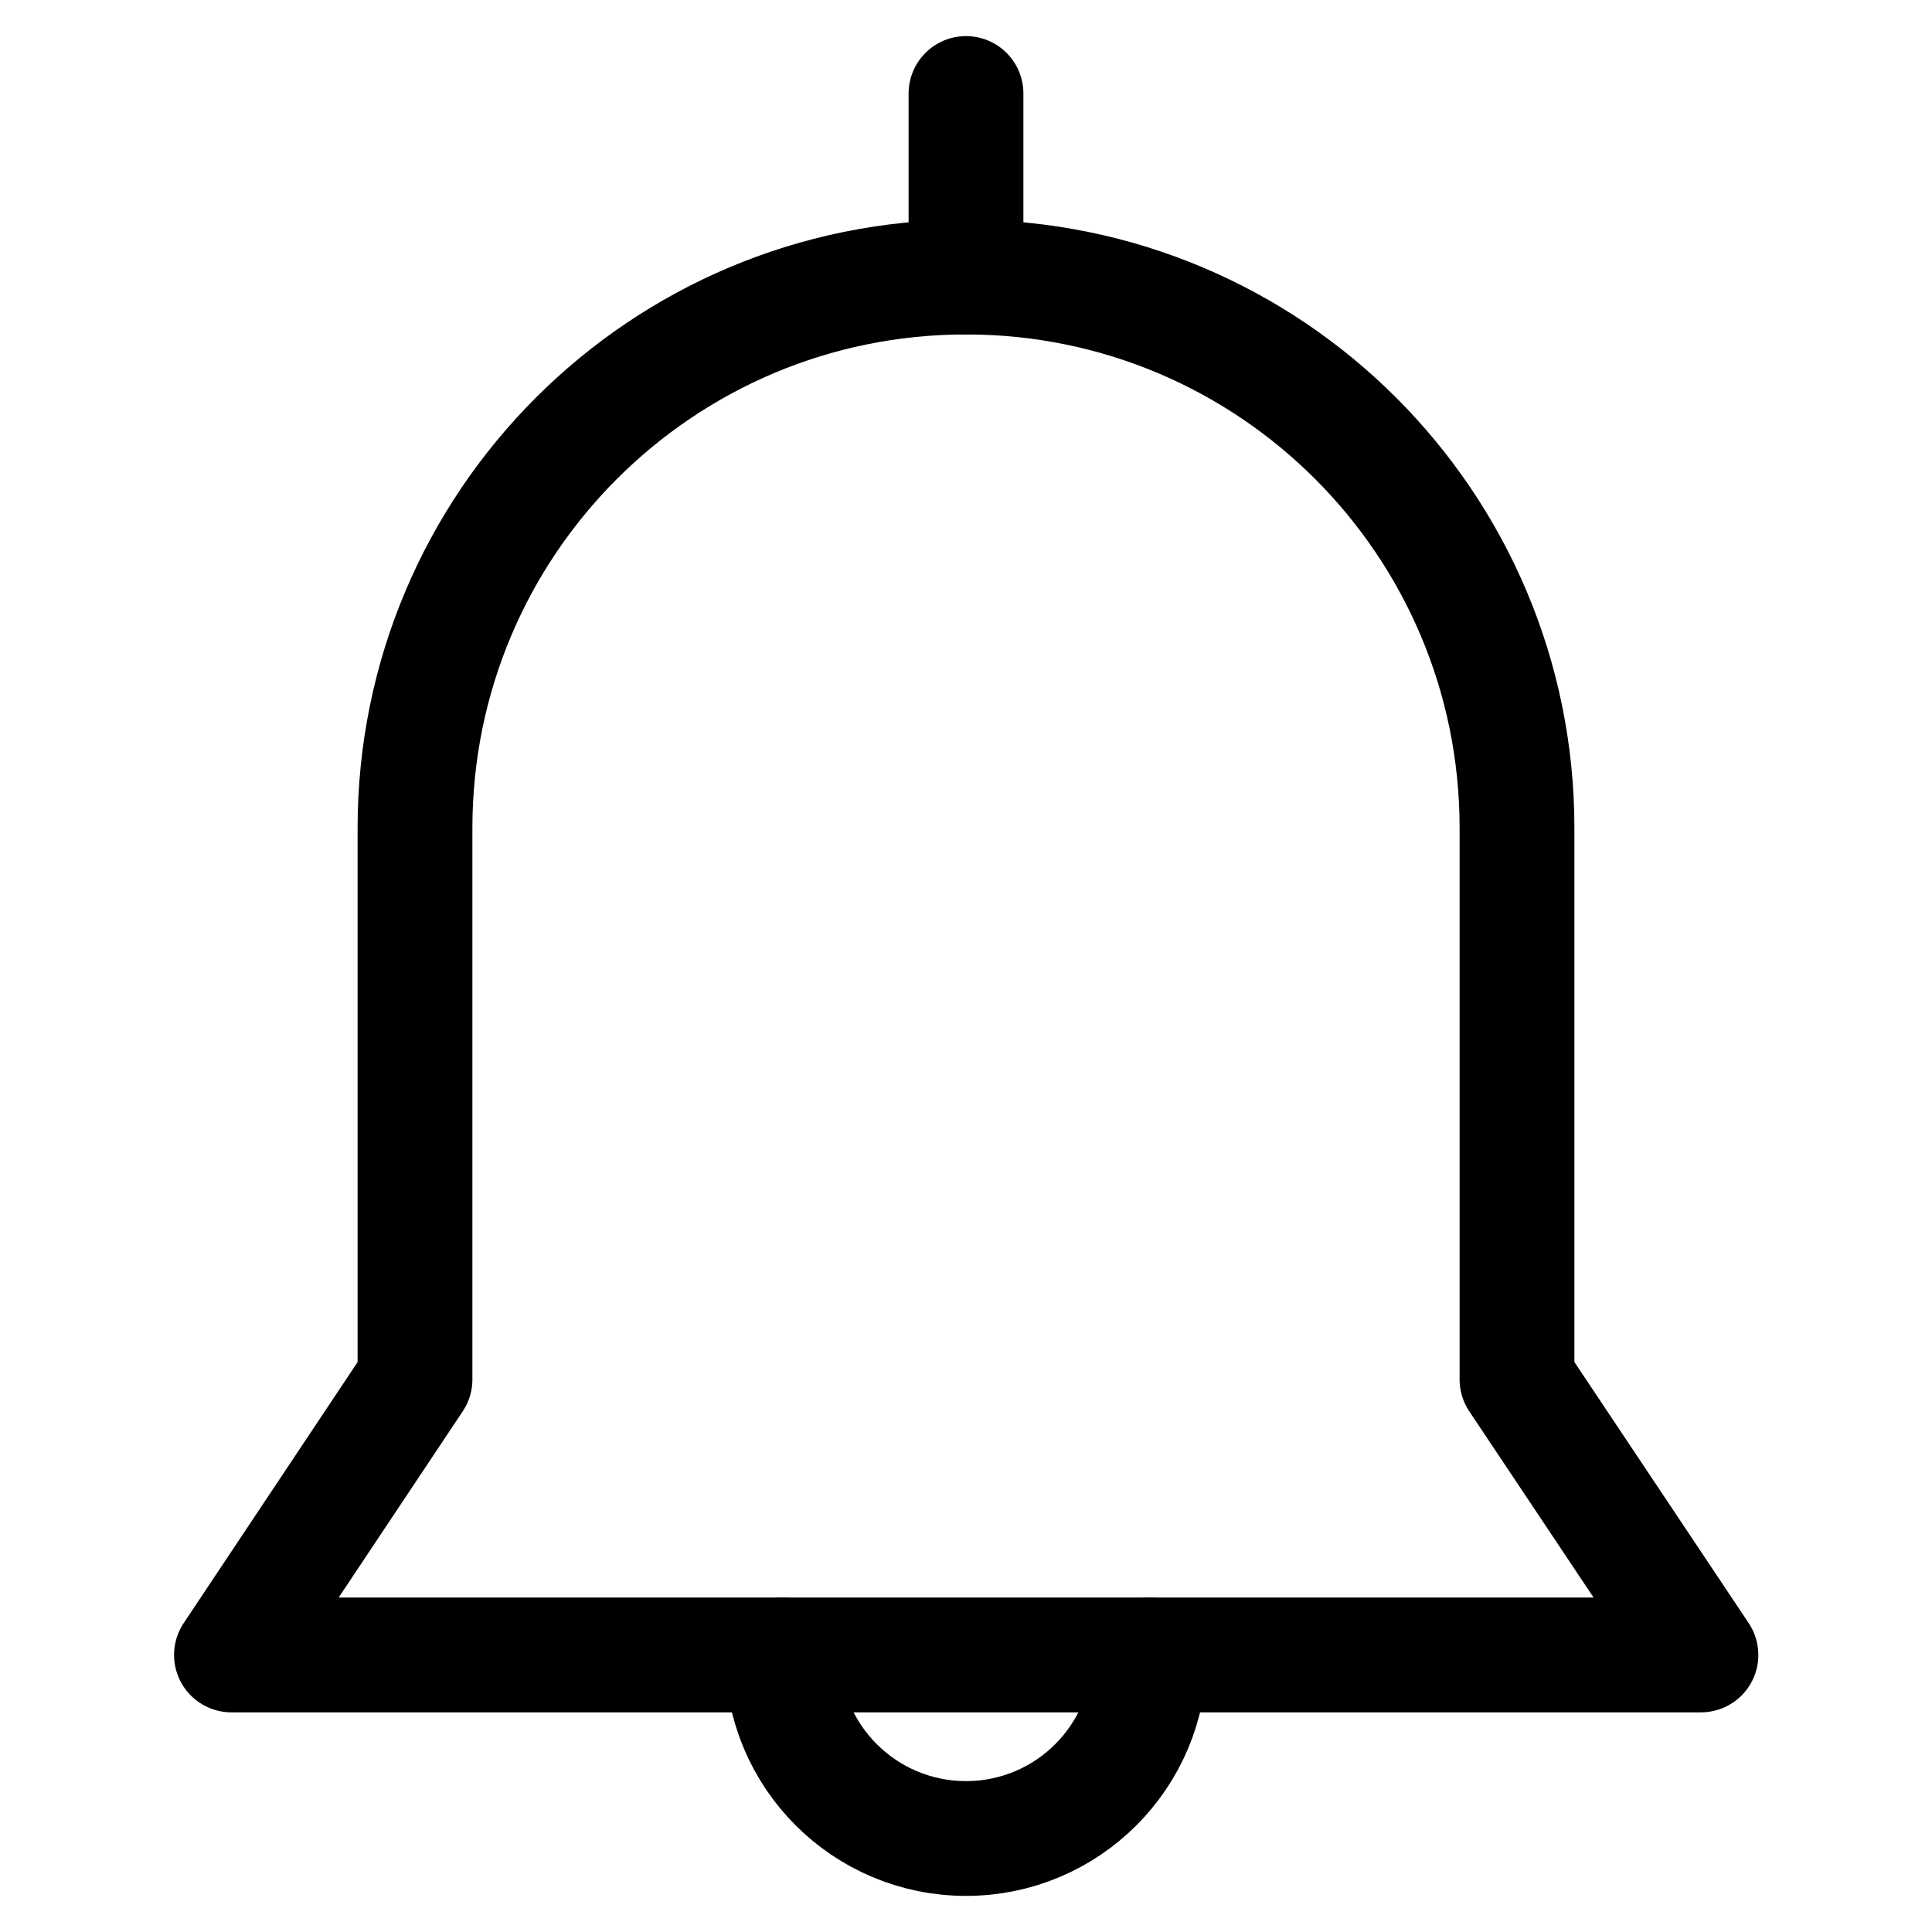 <?xml version="1.0" encoding="utf-8"?>
<!-- Generator: Adobe Illustrator 22.0.1, SVG Export Plug-In . SVG Version: 6.00 Build 0)  -->
<svg version="1.1" id="Layer_1" xmlns="http://www.w3.org/2000/svg" xmlns:xlink="http://www.w3.org/1999/xlink" x="0px" y="0px"
	 viewBox="0 0 500 500" style="enable-background:new 0 0 500 500;" xml:space="preserve">
<style type="text/css">
	.st0{fill:none;stroke:#000000;stroke-width:29.71;stroke-linecap:round;stroke-linejoin:round;stroke-miterlimit:10;}
</style>
<g>
	<path class="st0" d="M392.6,357V214.3c0-78.8-63.8-142.6-142.6-142.6s-142.6,63.8-142.6,142.6V357l-47.5,71.3h380.3L392.6,357z"/>
	<line class="st0" x1="250" y1="71.7" x2="250" y2="24.2"/>
	<path class="st0" d="M202.5,428.3c0,26.3,21.3,47.5,47.5,47.5c26.3,0,47.5-21.3,47.5-47.5"/>
</g>
</svg>
